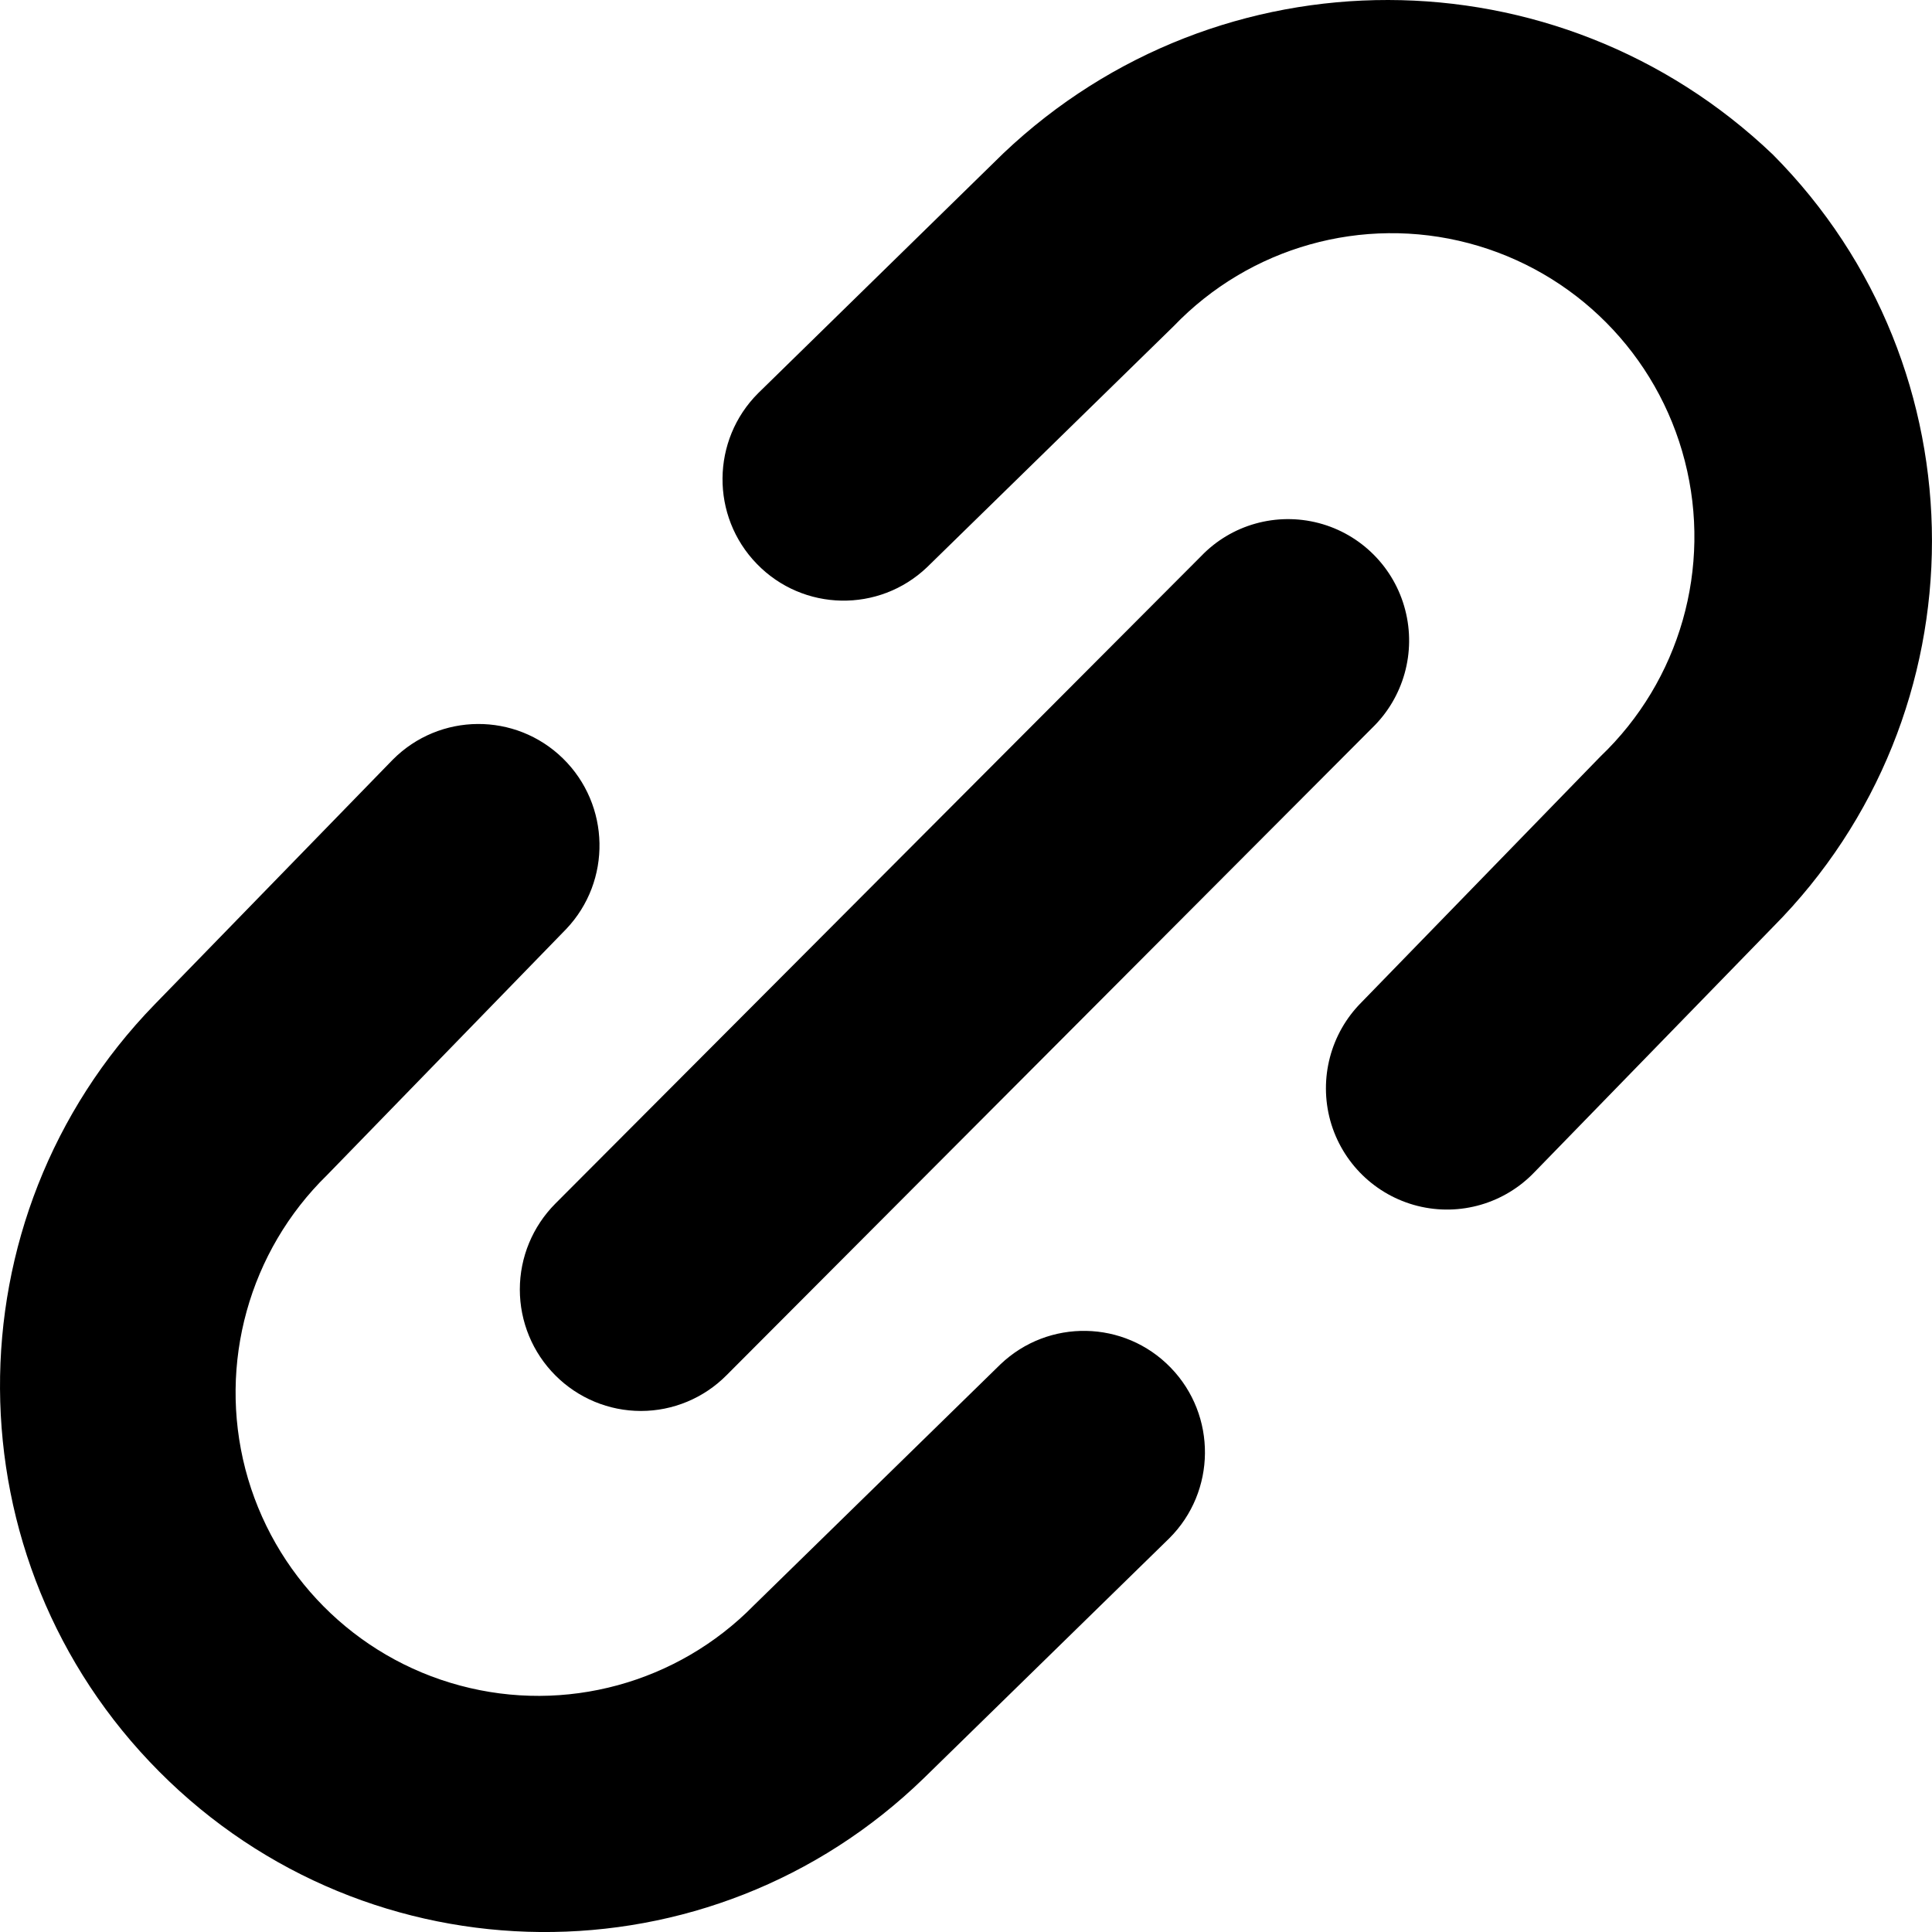 <svg xmlns="http://www.w3.org/2000/svg" width="16" height="16" viewBox="0 0 16 16">
  <path fill-rule="evenodd" d="M17.253,18.291 C17.641,17.901 18.269,17.897 18.662,18.281 C19.055,18.666 19.067,19.296 18.689,19.694 L18.689,19.694 L16.709,21.731 C16.063,22.362 15.805,23.292 16.032,24.167 C16.26,25.041 16.939,25.726 17.81,25.959 C18.681,26.193 19.611,25.939 20.243,25.295 L20.243,25.295 L22.285,23.299 C22.683,22.919 23.312,22.931 23.695,23.326 C24.078,23.721 24.073,24.352 23.683,24.74 L23.683,24.74 L21.654,26.723 C19.883,28.446 17.06,28.423 15.318,26.671 C13.575,24.92 13.559,22.089 15.281,20.318 L15.281,20.318 Z M23.947,16.606 C24.198,16.344 24.571,16.24 24.922,16.332 C25.272,16.424 25.546,16.699 25.637,17.05 C25.729,17.402 25.624,17.776 25.364,18.028 L25.364,18.028 L20.016,23.39 C19.828,23.579 19.573,23.685 19.308,23.685 C19.042,23.685 18.787,23.579 18.599,23.39 C18.411,23.202 18.305,22.946 18.305,22.679 C18.305,22.412 18.411,22.157 18.599,21.968 L18.599,21.968 Z M22.309,13.27 C24.097,11.573 26.898,11.577 28.682,13.28 C30.439,15.048 30.439,17.91 28.682,19.678 L28.682,19.678 L26.71,21.705 C26.461,21.967 26.091,22.075 25.74,21.987 C25.39,21.899 25.114,21.63 25.017,21.281 C24.921,20.932 25.019,20.558 25.274,20.302 L25.274,20.302 L27.254,18.265 C27.912,17.637 28.18,16.701 27.953,15.818 C27.727,14.936 27.042,14.246 26.163,14.014 C25.284,13.782 24.349,14.045 23.719,14.702 L23.719,14.702 L21.678,16.697 C21.28,17.077 20.651,17.065 20.268,16.67 C19.884,16.275 19.89,15.644 20.279,15.256 L20.279,15.256 Z" transform="translate(-14 -12)"/>
</svg>

